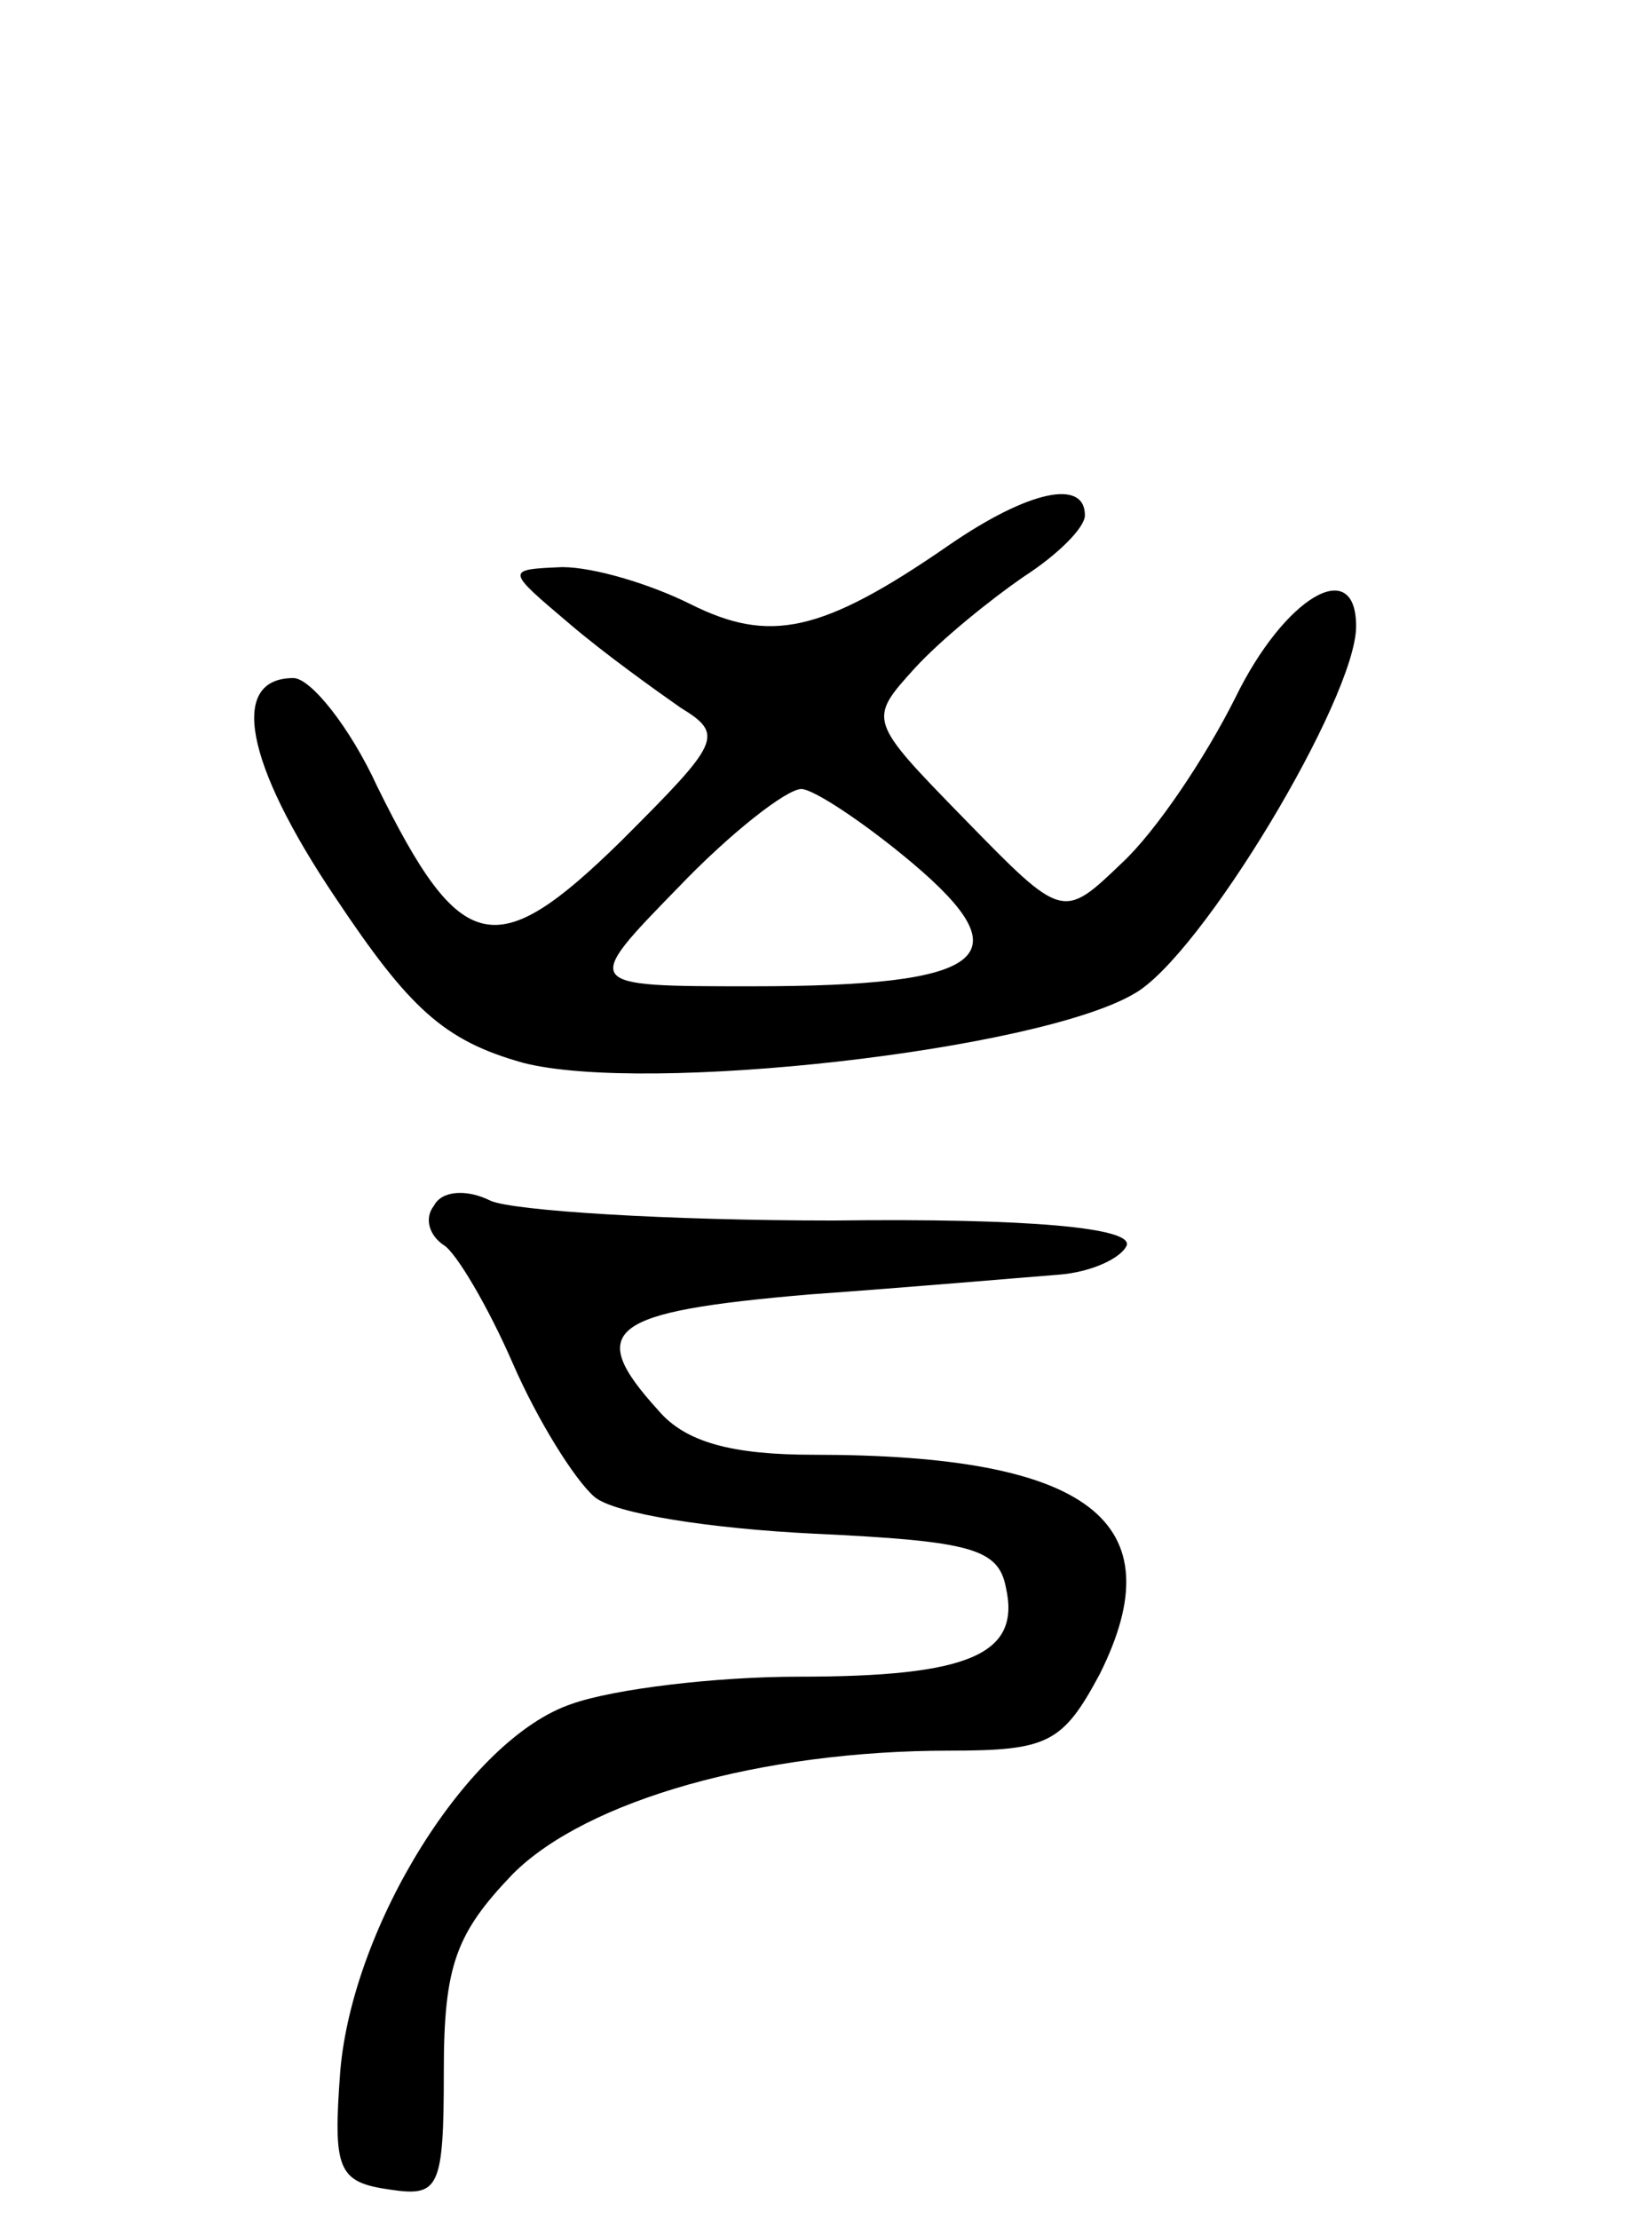 <svg version="1.0" xmlns="http://www.w3.org/2000/svg"
 width="67pt" height="90pt" viewBox="0 0 67 90"
 preserveAspectRatio="xMidYMid meet">
<g transform="translate(0,90) scale(0.1,-0.1)"
fill="#000000" stroke="none">
<path d="M385 679 c-52 -36 -73 -40 -105 -24 -16 8 -39 15 -52 15 -23 -1 -23
-1 3 -23 14 -12 35 -27 45 -34 18 -11 16 -14 -24 -54 -51 -50 -65 -47 -99 22
-11 24 -27 44 -34 44 -26 0 -20 -34 17 -89 30 -45 44 -58 76 -67 50 -13 209 5
248 28 27 15 90 120 90 149 0 29 -29 12 -49 -29 -12 -24 -32 -54 -46 -67 -24
-23 -24 -23 -64 18 -39 40 -39 40 -20 61 11 12 31 28 44 37 14 9 25 20 25 25
0 15 -23 10 -55 -12z m-15 -129 c45 -38 31 -50 -65 -50 -69 0 -69 0 -30 40 21
22 44 40 50 40 5 0 26 -14 45 -30z"/>
<path d="M176 411 c-4 -5 -2 -12 4 -16 5 -3 18 -25 28 -48 10 -23 25 -47 33
-54 8 -7 48 -13 89 -15 64 -3 75 -6 78 -22 6 -27 -15 -36 -84 -36 -34 0 -75
-5 -92 -11 -42 -14 -89 -90 -94 -149 -3 -40 -1 -45 20 -48 20 -3 22 0 22 48 0
43 5 56 28 80 30 30 101 50 177 50 40 0 46 3 61 31 31 62 -4 89 -116 89 -33 0
-52 5 -63 18 -30 33 -20 40 61 47 42 3 88 7 101 8 14 1 26 7 28 12 2 7 -39 11
-119 10 -68 0 -130 4 -139 8 -10 5 -20 4 -23 -2z"/>
</g>
</svg>
